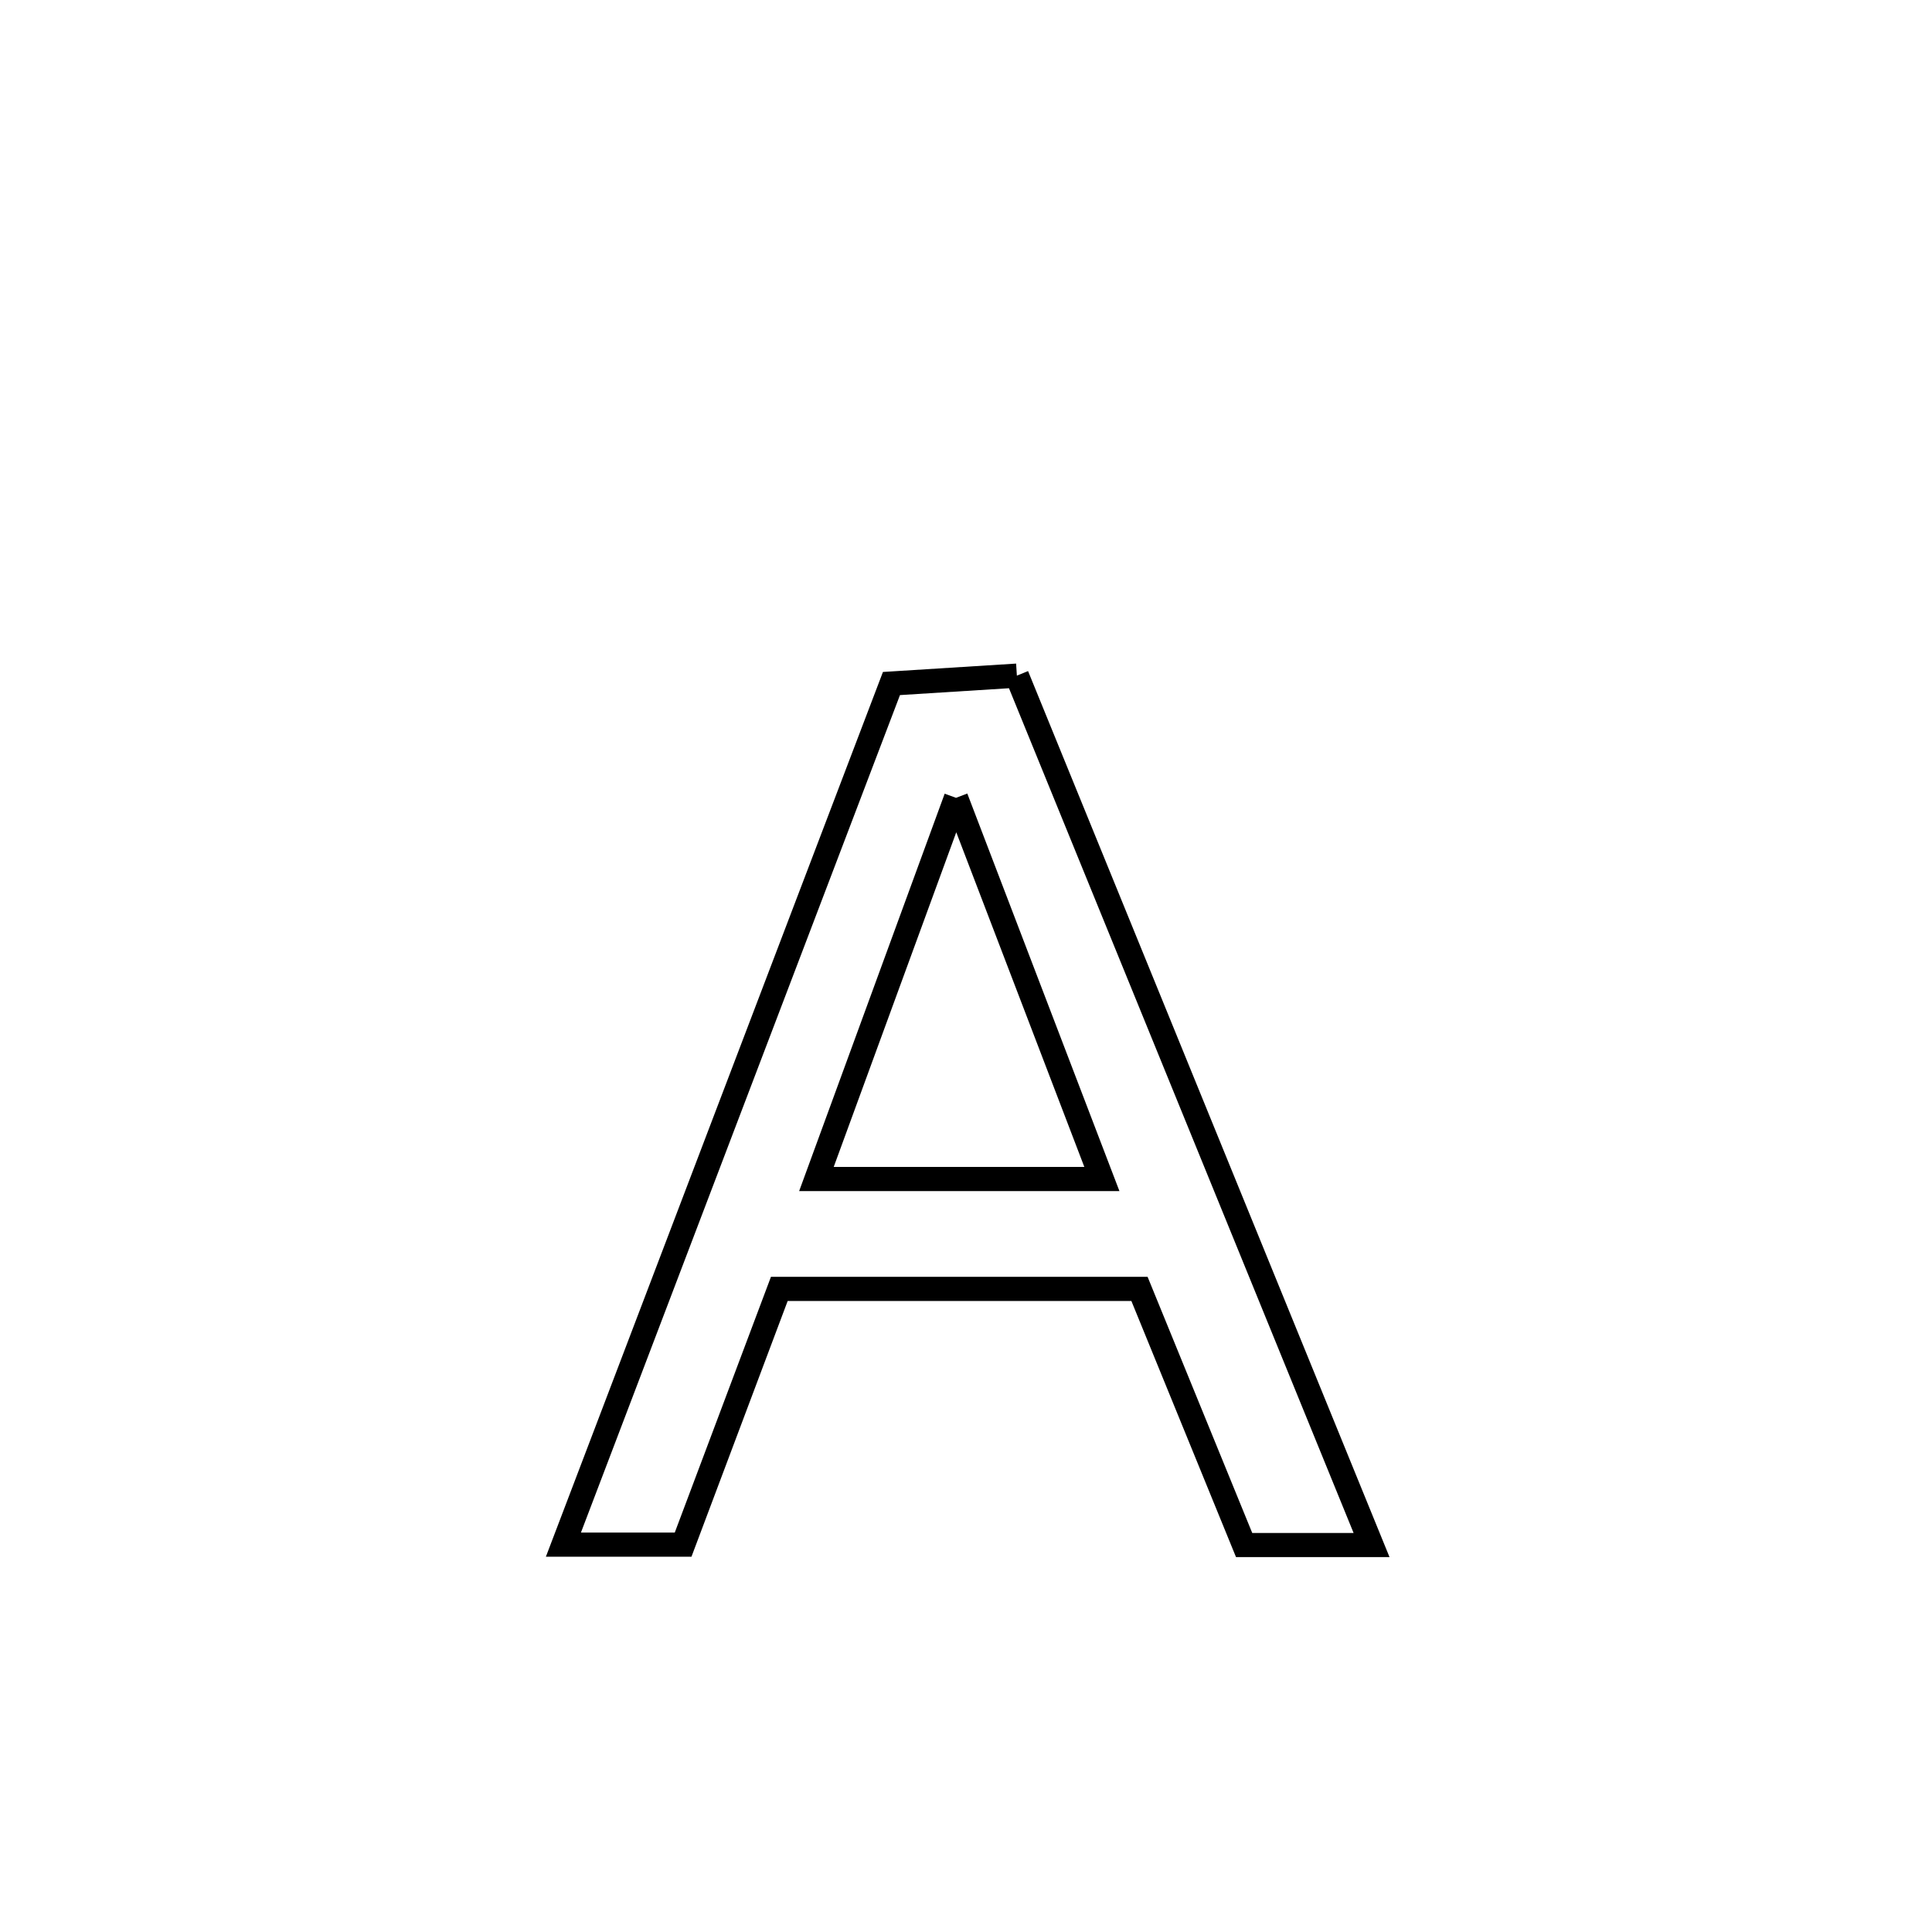 <svg xmlns="http://www.w3.org/2000/svg" viewBox="0.0 0.0 24.0 24.0" height="200px" width="200px"><path fill="none" stroke="black" stroke-width=".3" stroke-opacity="1.0"  filling="0" d="M12.632 8.393 L12.632 8.393 C13.366 10.193 14.101 11.993 14.835 13.793 C15.569 15.593 16.304 17.393 17.038 19.193 L17.038 19.193 C16.51 19.193 15.983 19.193 15.455 19.193 L15.455 19.193 C15.022 18.132 14.589 17.072 14.155 16.011 L14.155 16.011 C12.664 16.011 11.173 16.011 9.681 16.011 L9.681 16.011 C9.283 17.07 8.885 18.129 8.486 19.188 L8.486 19.188 C7.99 19.188 7.495 19.188 6.999 19.188 L6.999 19.188 C7.678 17.406 8.357 15.623 9.036 13.84 C9.716 12.057 10.395 10.274 11.074 8.491 L11.074 8.491 C11.593 8.458 12.113 8.426 12.632 8.393 L12.632 8.393"></path>
<path fill="none" stroke="black" stroke-width=".3" stroke-opacity="1.0"  filling="0" d="M11.876 9.911 L11.876 9.911 C12.48 11.489 13.084 13.068 13.688 14.646 L13.688 14.646 C12.506 14.646 11.324 14.646 10.142 14.646 L10.142 14.646 C10.72 13.068 11.298 11.489 11.876 9.911 L11.876 9.911"></path></svg>
